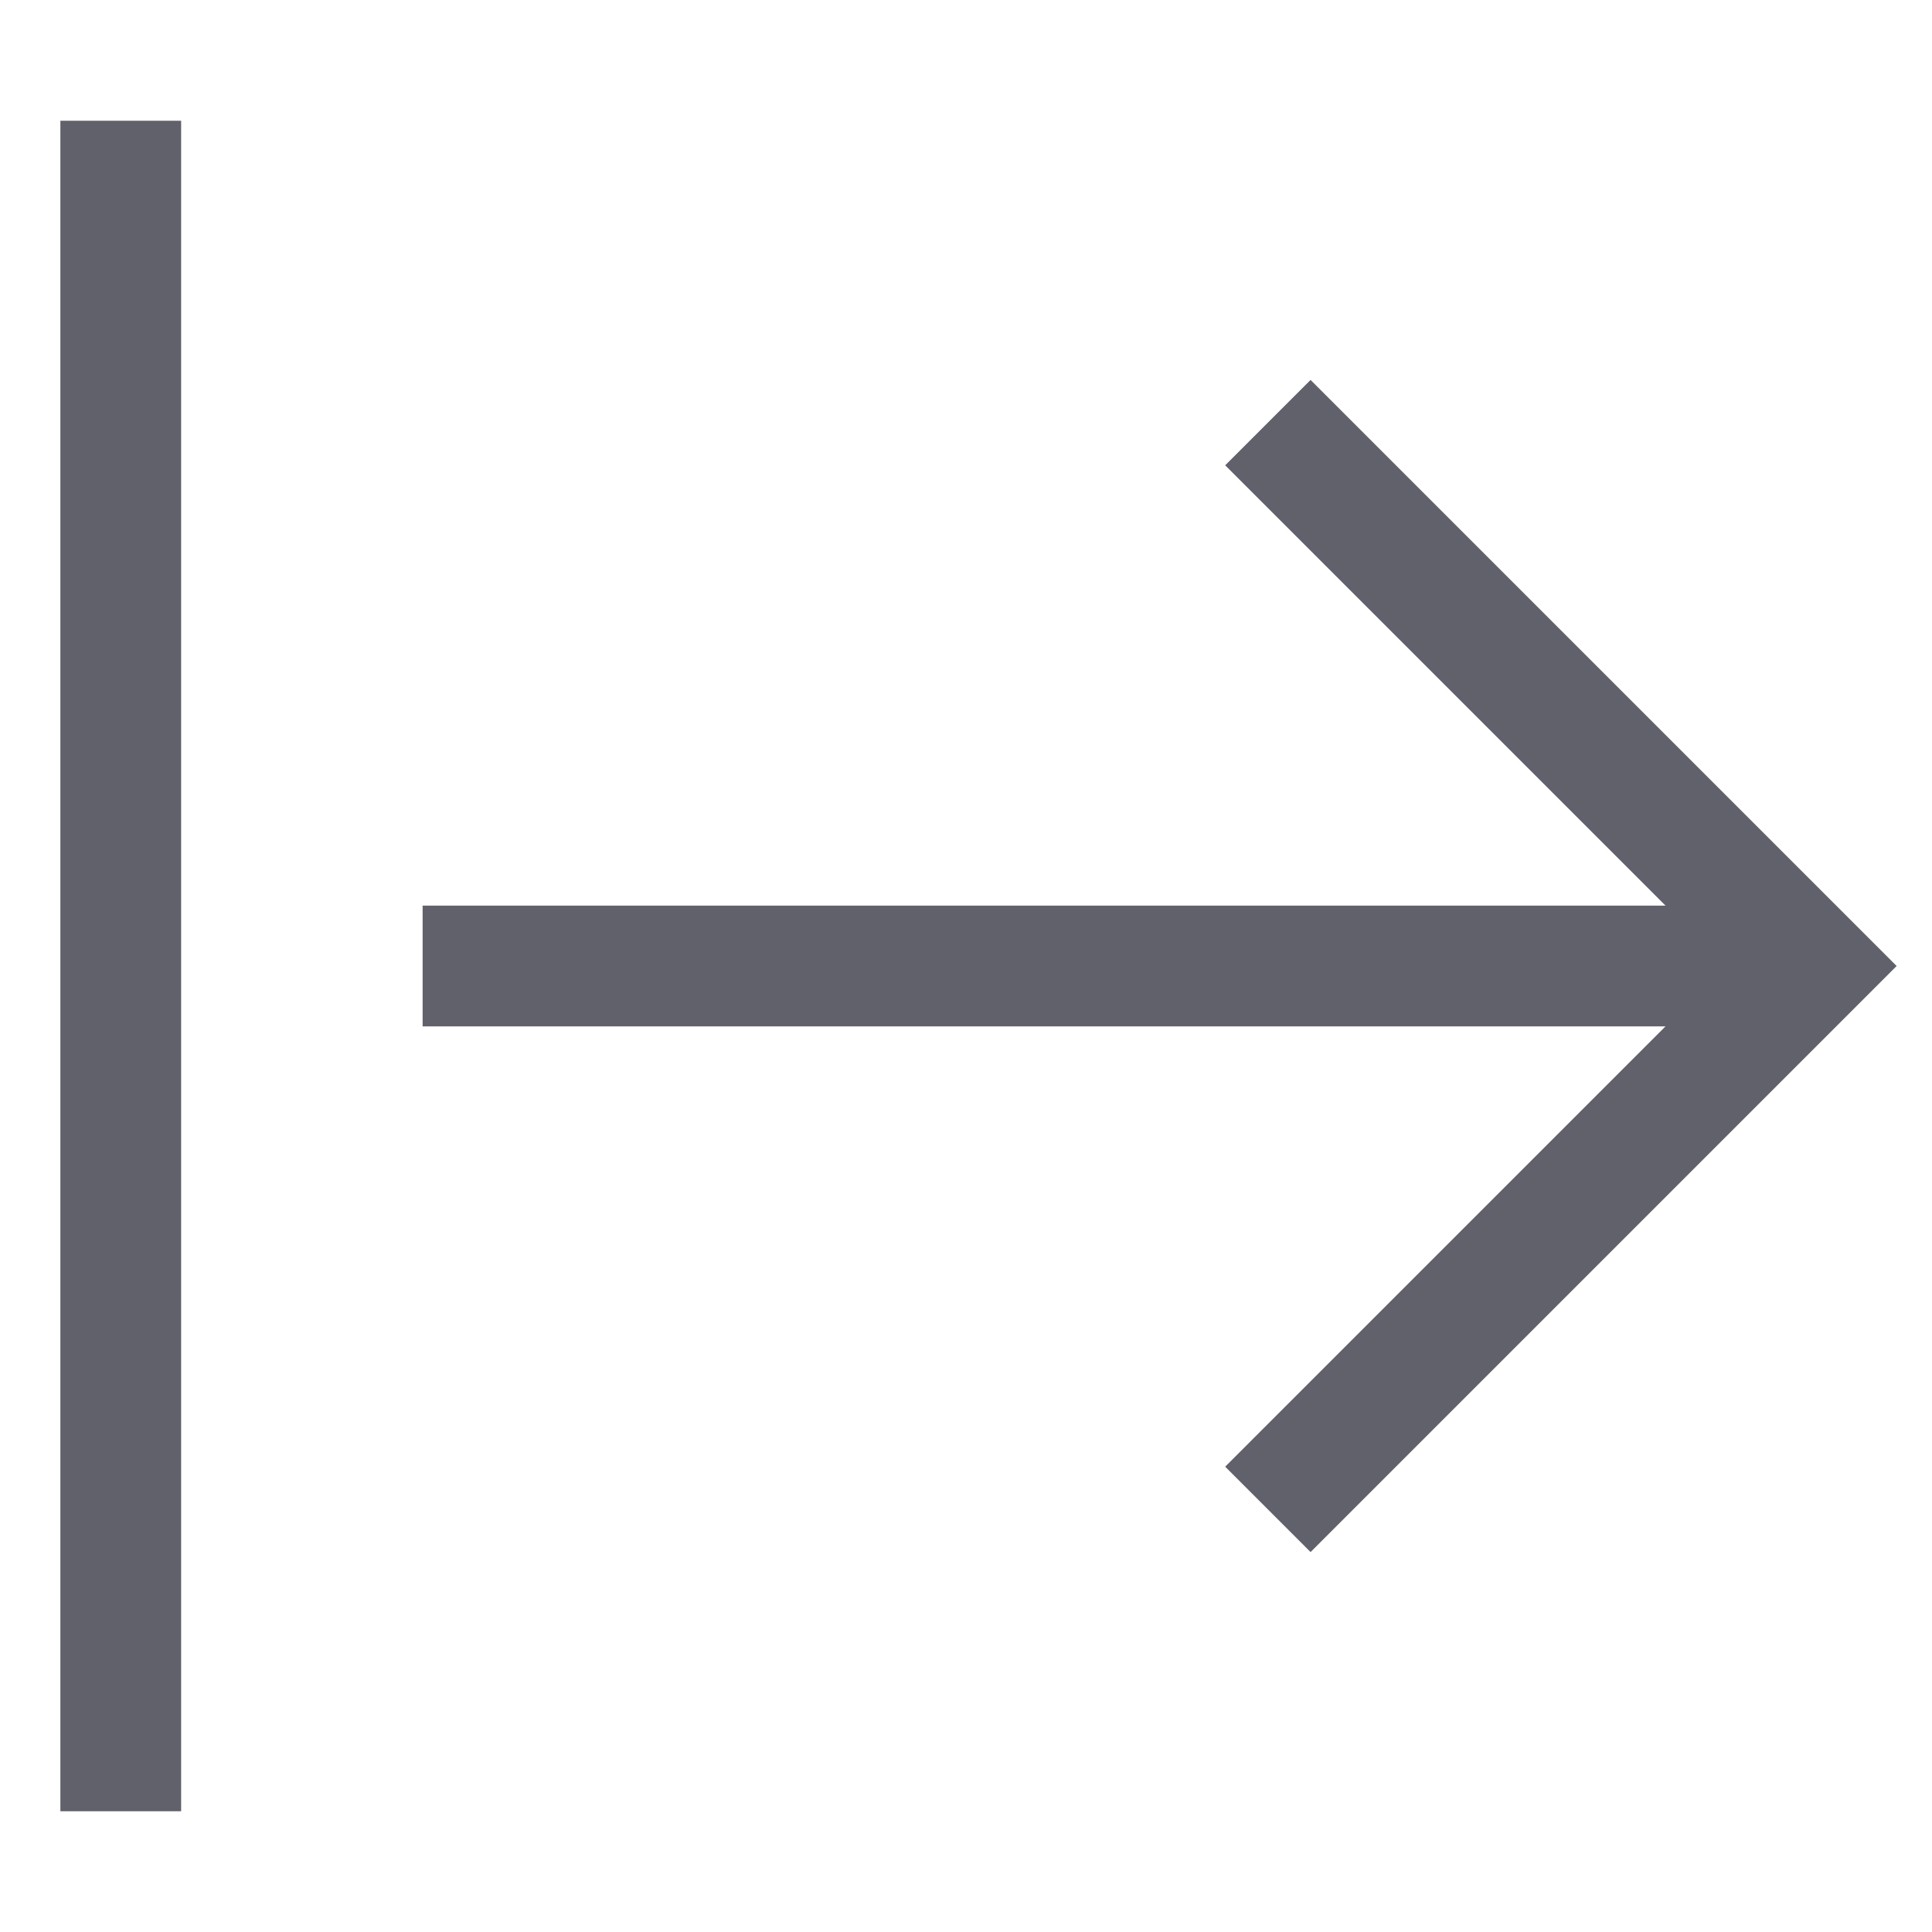 <svg xmlns="http://www.w3.org/2000/svg" height="24" width="24" viewBox="0 0 32 32"><line data-cap="butt" fill="none" stroke="#61616b" stroke-width="2" x1="7" y1="16" x2="30" y2="16"></line> <polyline fill="none" stroke="#61616b" stroke-width="2" points="21,7 30,16 21,25 "></polyline> <line data-color="color-2" fill="none" stroke="#61616b" stroke-width="2" x1="2" y1="2" x2="2" y2="30"></line></svg>